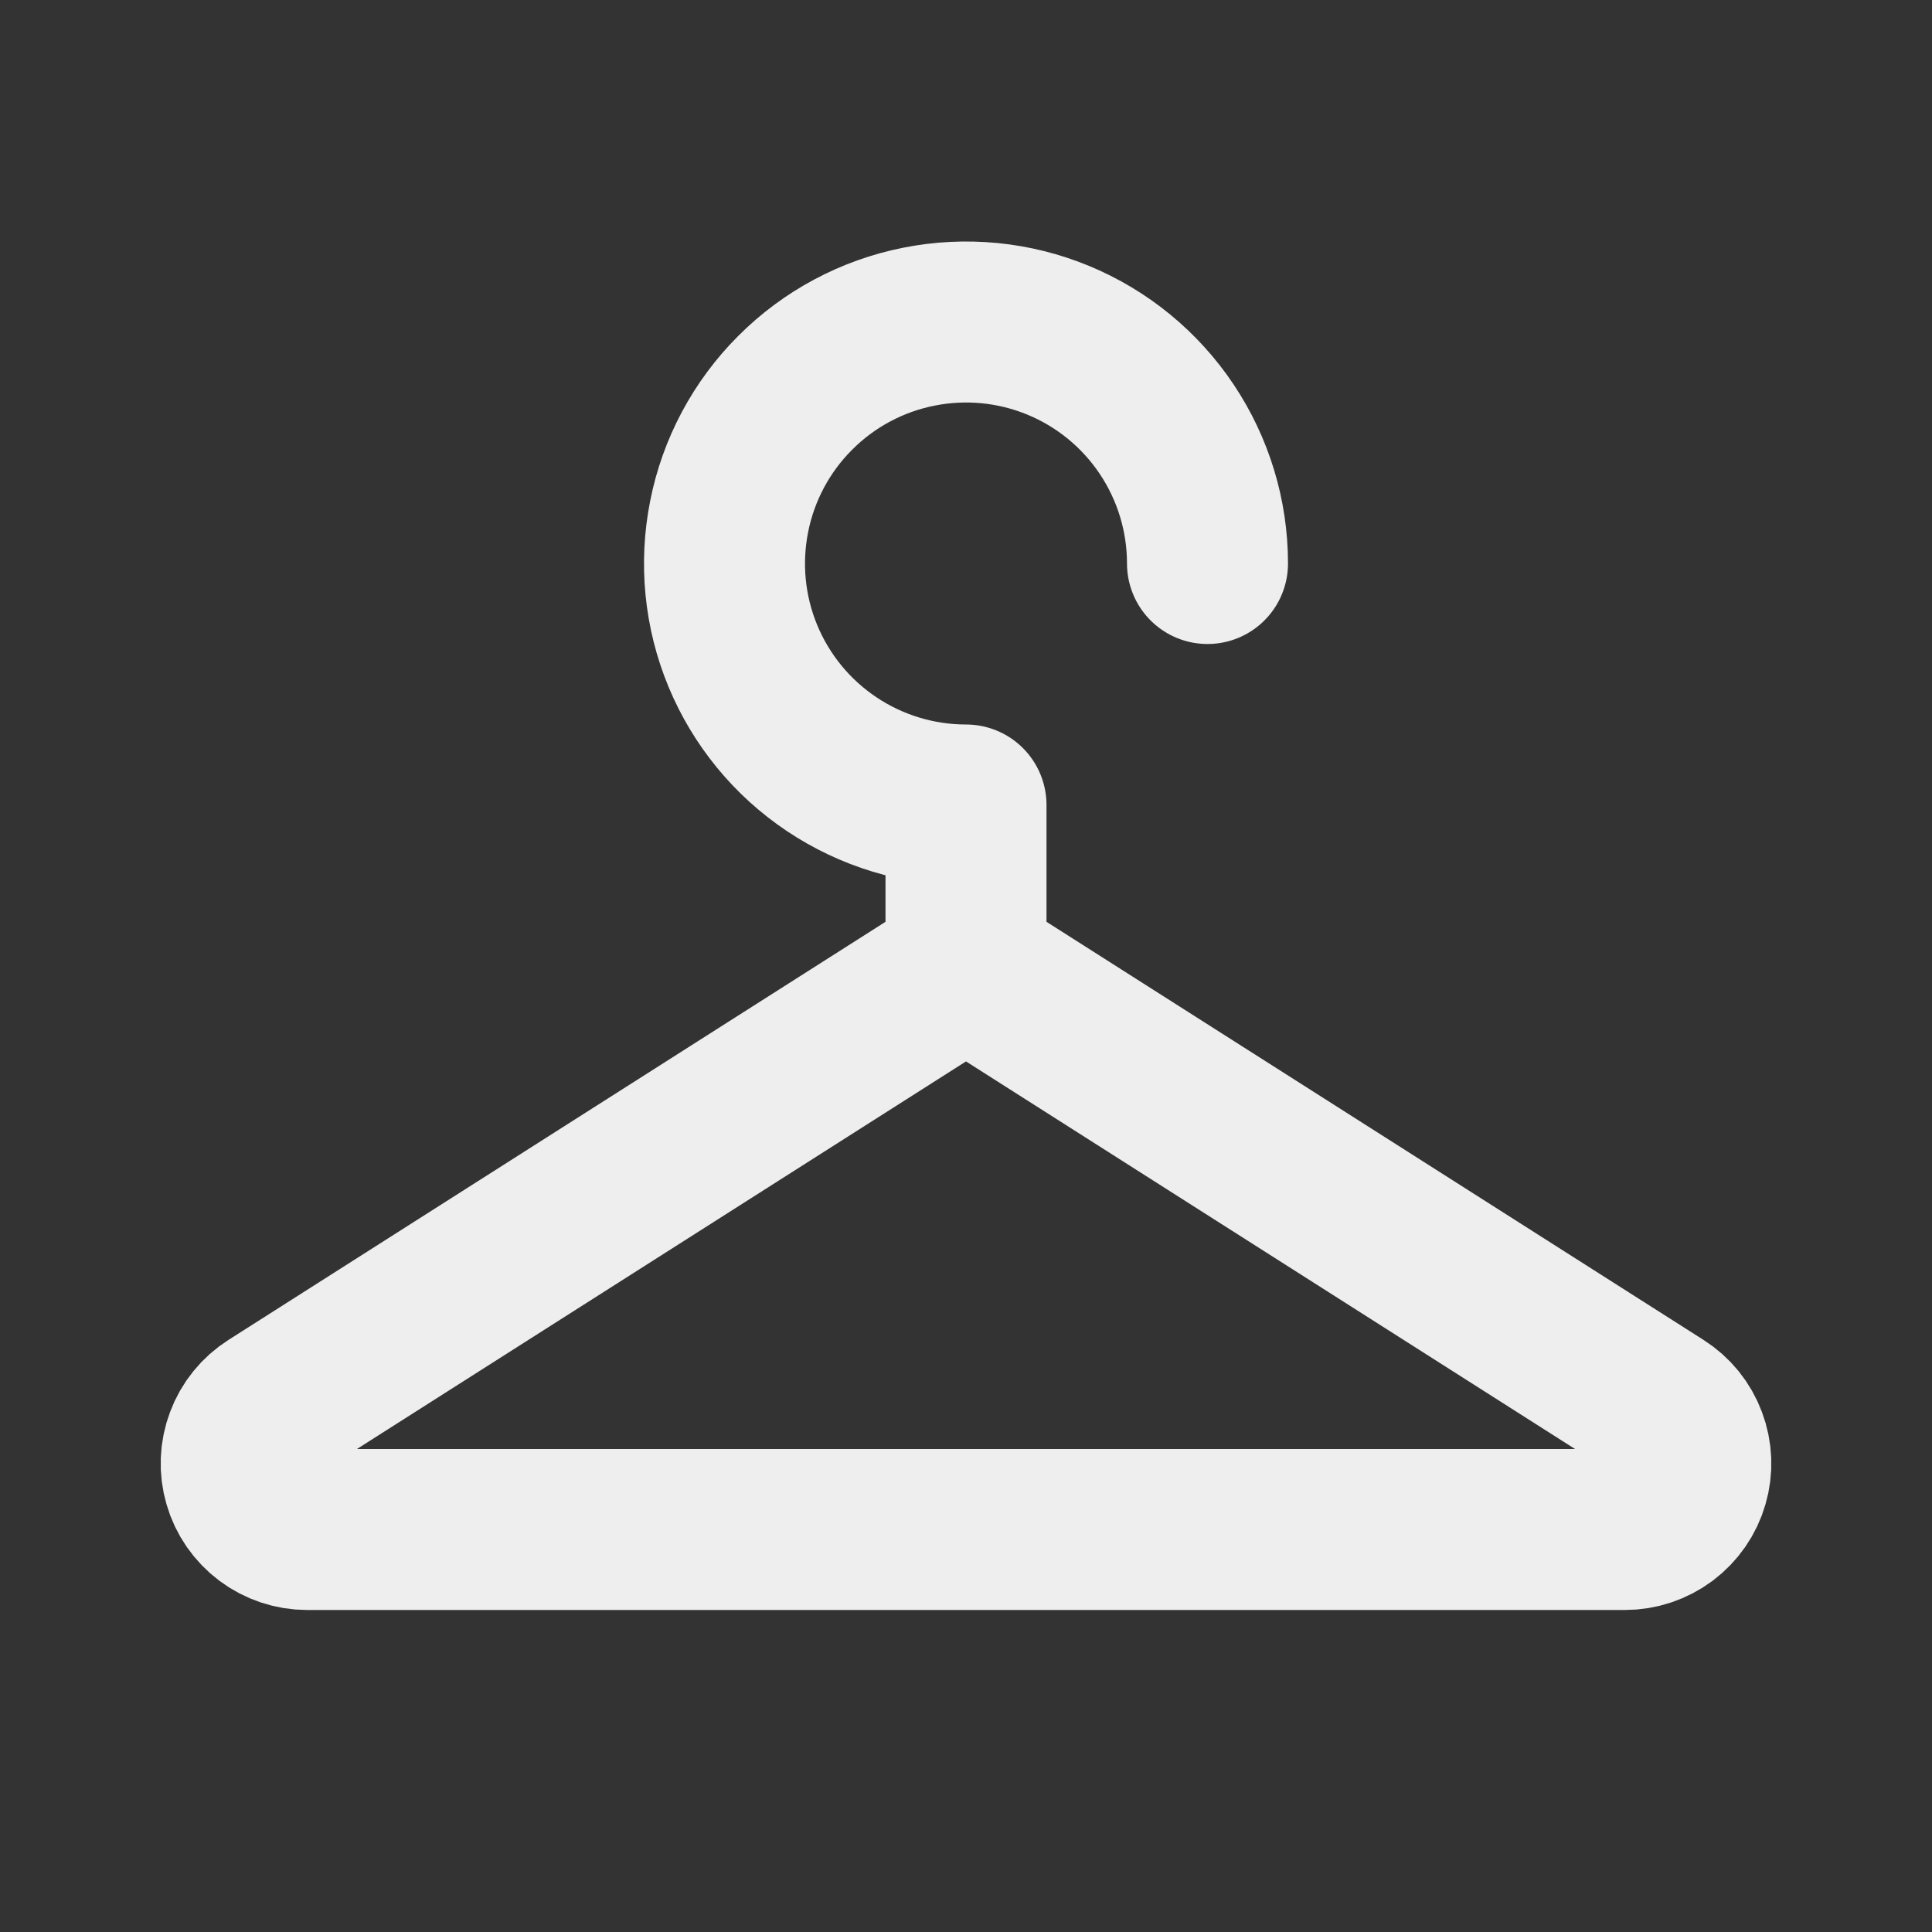<svg width="24" height="24" viewBox="0 0 24 24" fill="none" xmlns="http://www.w3.org/2000/svg">
    <rect x="0" y="0" width="24" height="24" fill="#333333" stroke="none"/>
    <path d="M15 7C15 6.407 14.824 5.827 14.494 5.333C14.165 4.84 13.696 4.455 13.148 4.228C12.6 4.001 11.997 3.942 11.415 4.058C10.833 4.173 10.298 4.459 9.879 4.879C9.459 5.298 9.173 5.833 9.058 6.415C8.942 6.997 9.001 7.6 9.228 8.148C9.455 8.696 9.84 9.165 10.333 9.494C10.827 9.824 11.407 10 12 10V12M12 12L3.376 17.488C3.226 17.583 3.111 17.724 3.049 17.891C2.986 18.057 2.979 18.239 3.029 18.409C3.078 18.58 3.182 18.729 3.324 18.836C3.466 18.942 3.638 19 3.816 19H20.184C20.361 19 20.534 18.942 20.676 18.836C20.818 18.729 20.922 18.58 20.971 18.409C21.021 18.239 21.014 18.057 20.951 17.891C20.889 17.724 20.774 17.583 20.624 17.488L12 12Z" stroke="#EEEEEE" stroke-width="2" stroke-linecap="round" stroke-linejoin="round"/>
</svg>
